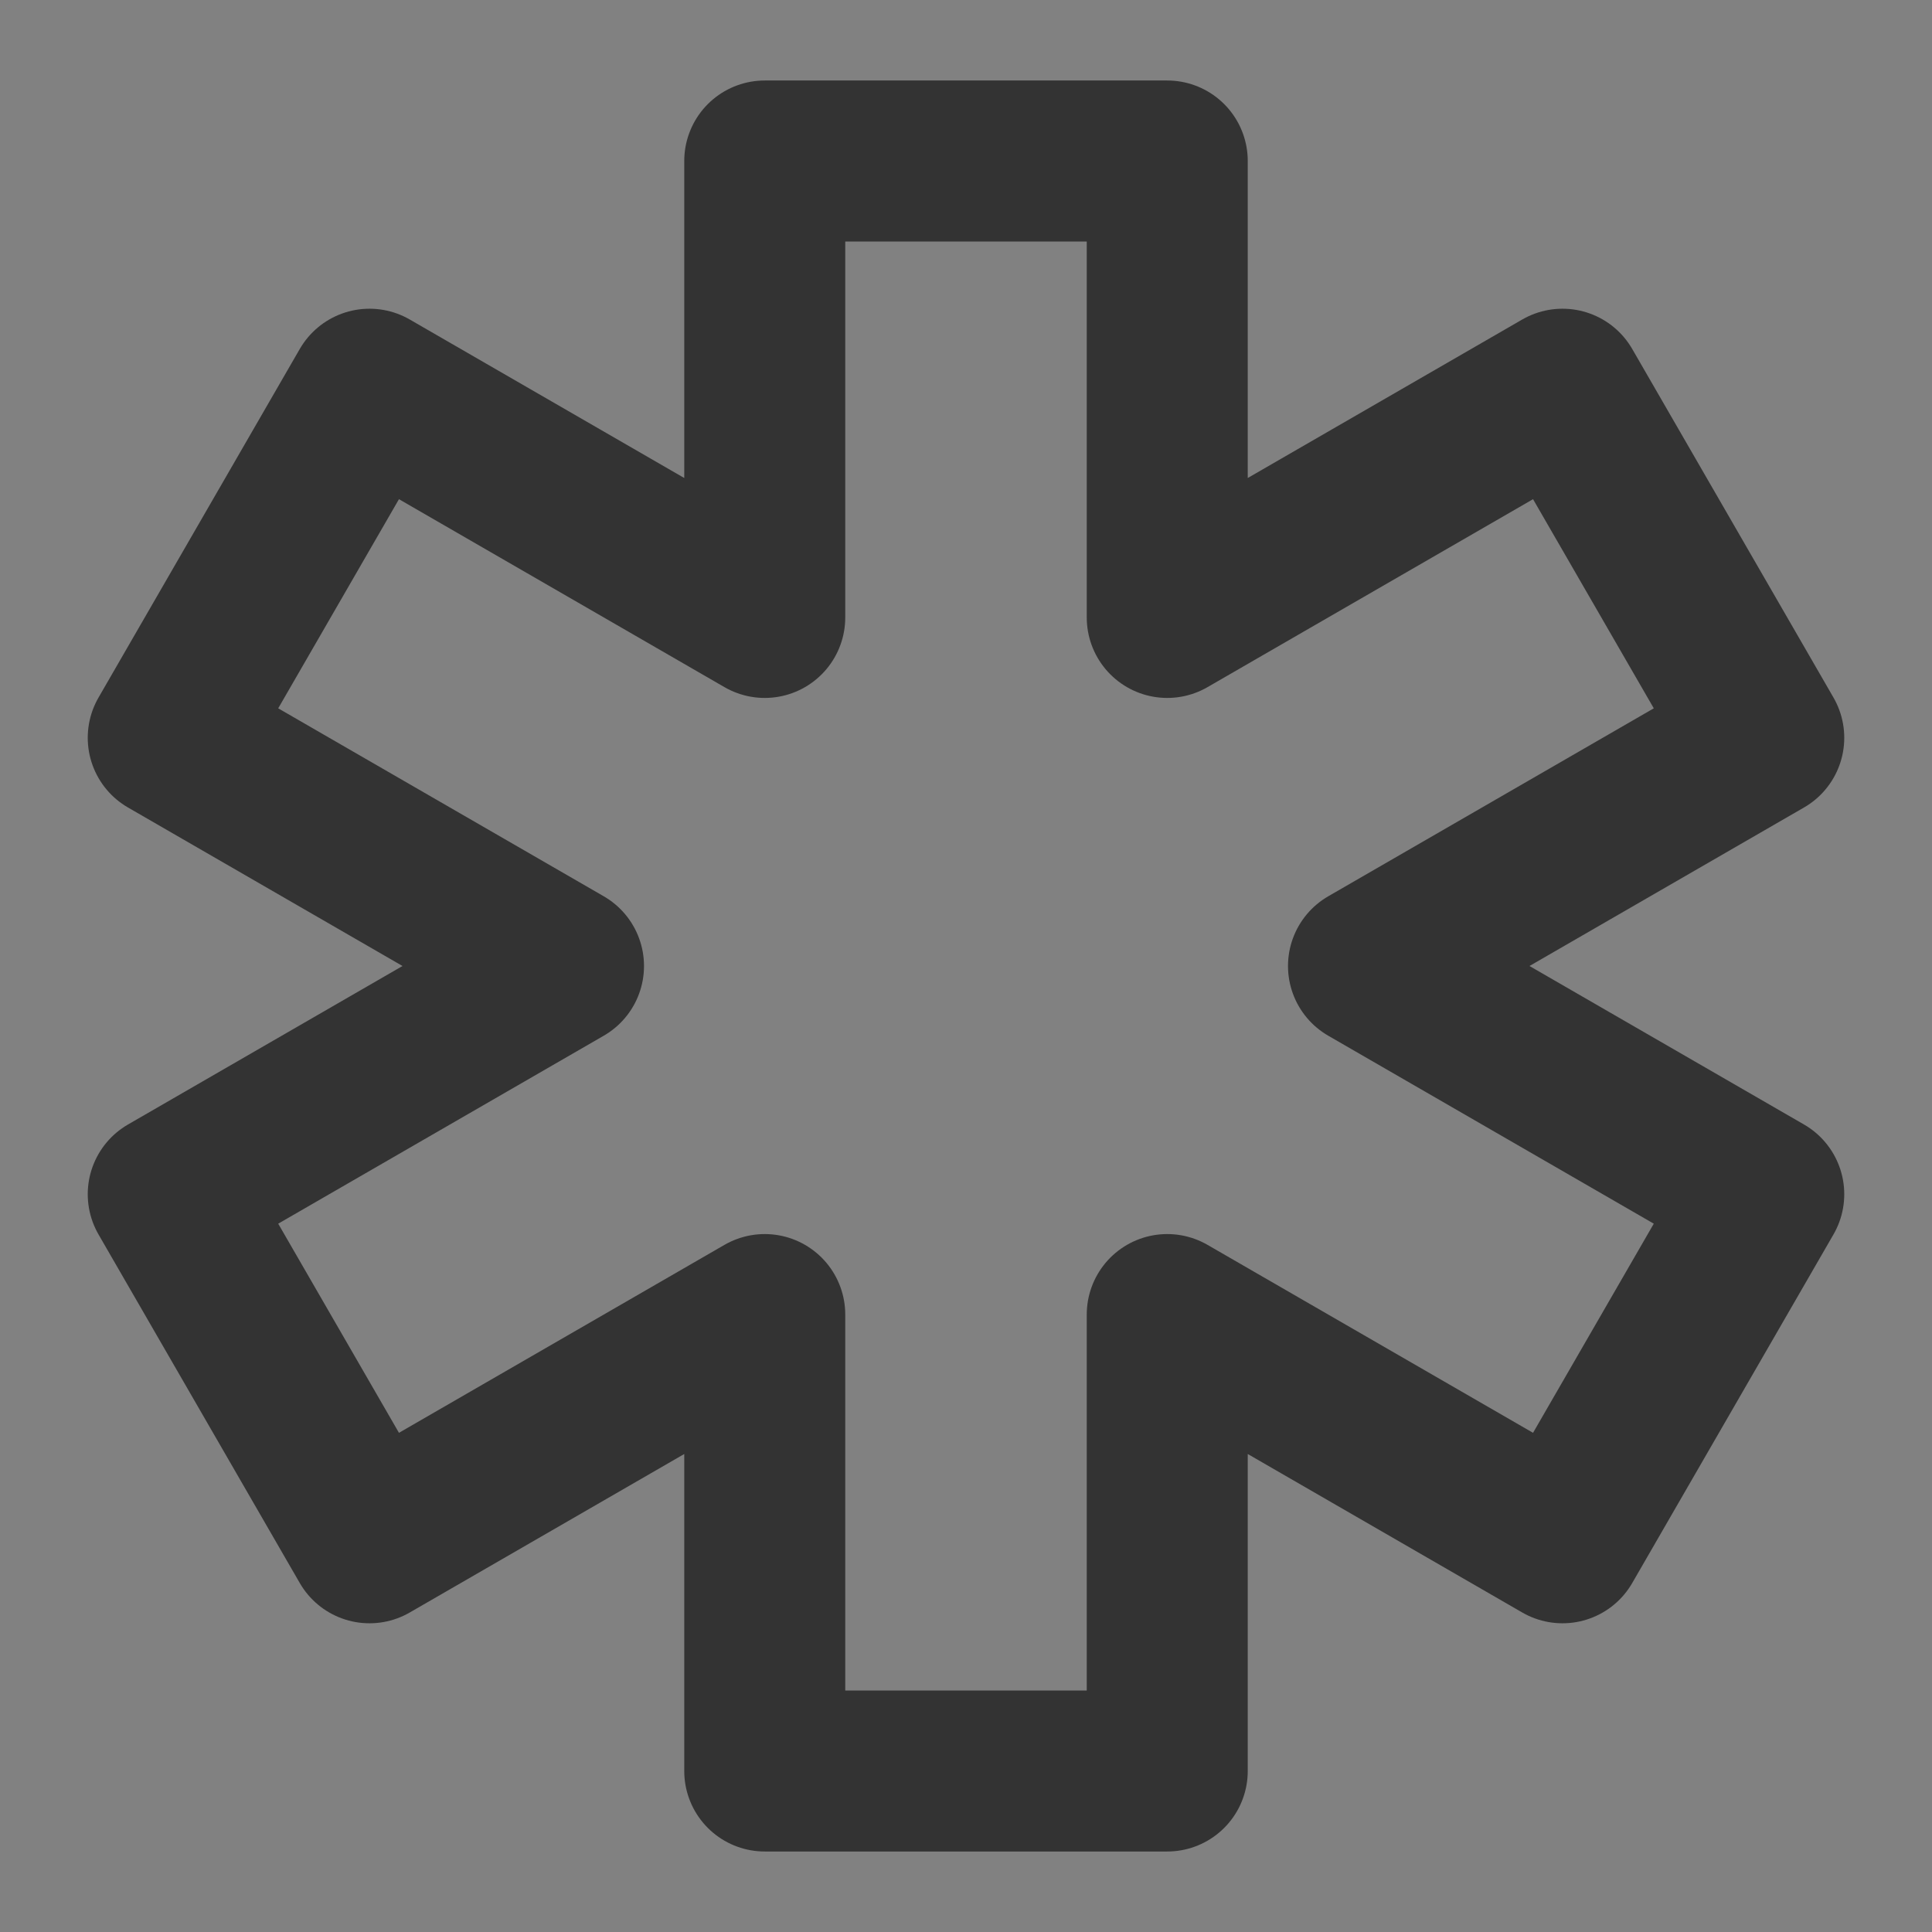<svg width="24" height="24" viewBox="0 0 24 24" fill="none" xmlns="http://www.w3.org/2000/svg">
<rect x="0" y="0" width="24" height="24" fill="#808080" stroke="none"/>
<g clip-path="url(#clip0_201_46935)">
<path d="M24 0H0V24H24V0Z" fill="white" fill-opacity="0.01"/>
<path d="M9.5 2H14.5V7.67L19.41 4.835L21.91 9.165L17 12L21.91 14.835L19.41 19.165L14.5 16.33V22H9.5V16.33L4.59 19.165L2.09 14.835L7 12L2.09 9.165L4.59 4.835L9.5 7.67V2Z" stroke="#333333" stroke-width="2" stroke-linecap="round" stroke-linejoin="round"/>
</g>
<defs>
<clipPath id="clip0_201_46935">
<rect width="24" height="24" fill="white"/>
</clipPath>
</defs>
</svg>
